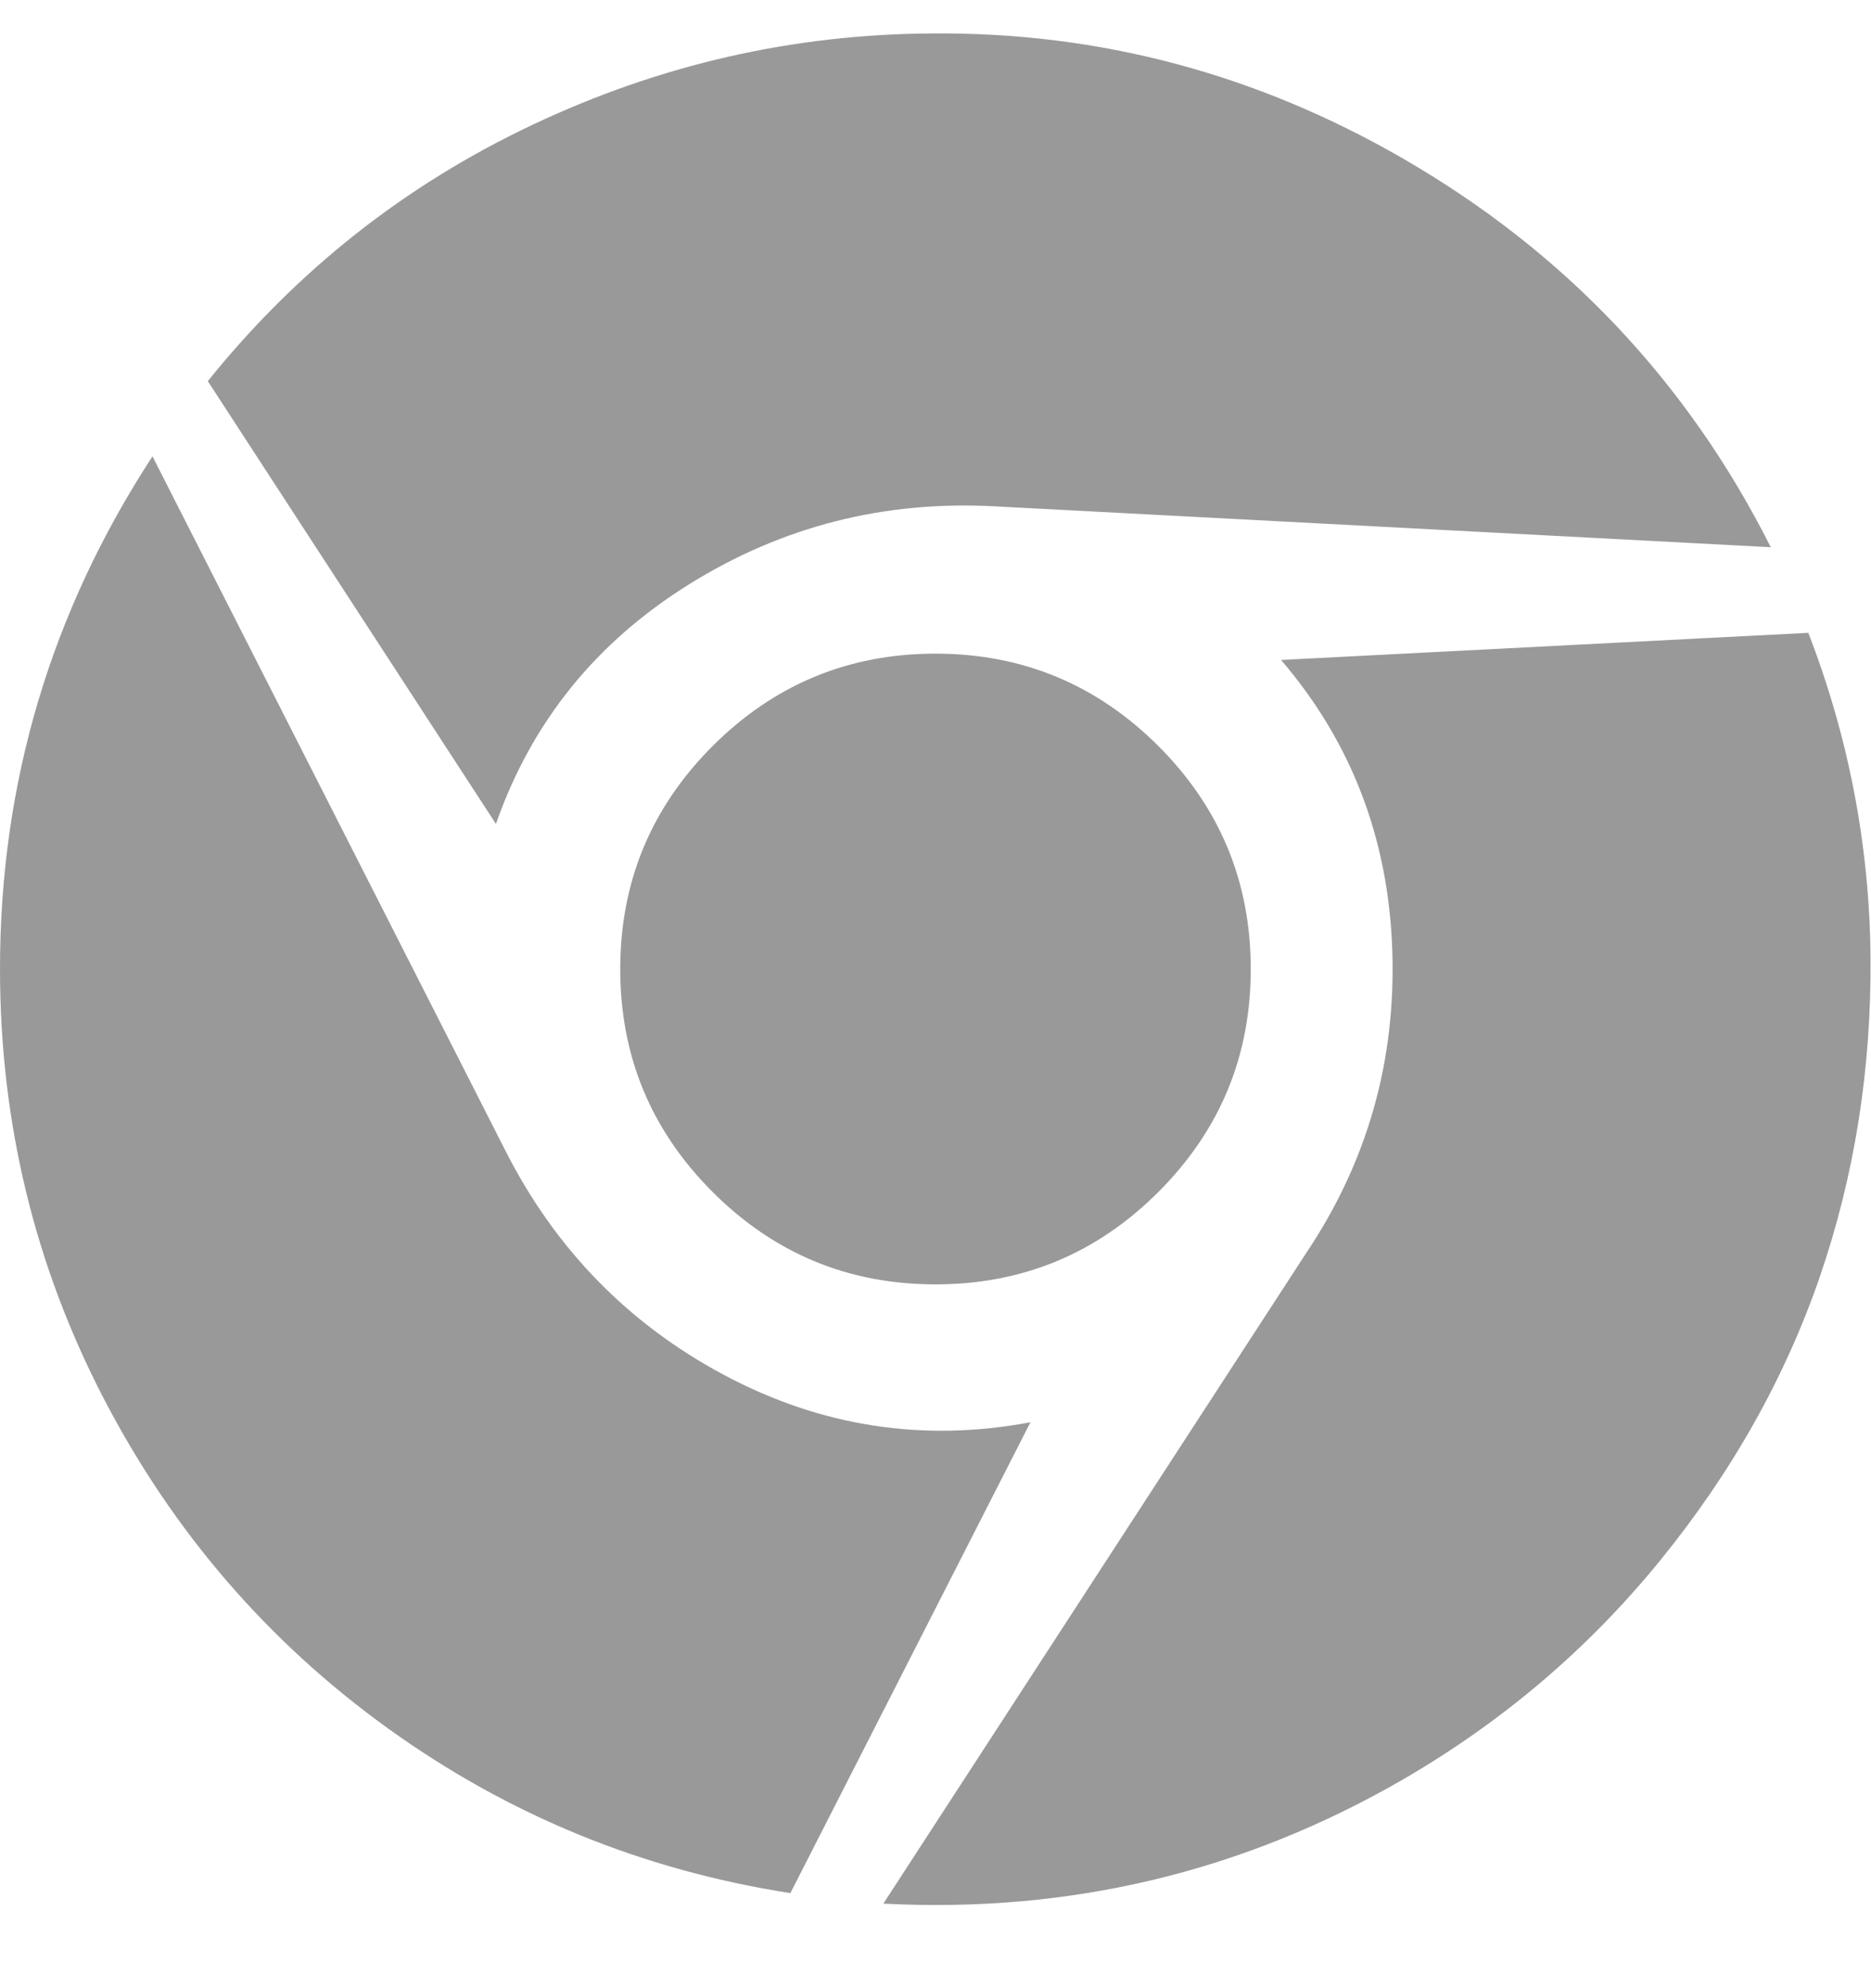 <svg version="1.1" xmlns="http://www.w3.org/2000/svg" xmlns:xlink="http://www.w3.org/1999/xlink" width="16" height="17" viewBox="0 0 16 17"><g id="icon-chrome"><path id="icon-chrome" d="M4.554,1.067 C3.464,1.582 2.539,2.312 1.777,3.259 C1.777,3.259 4.241,7.045 4.241,7.045 C4.545,6.176 5.095,5.493 5.893,4.996 C6.690,4.499 7.565,4.277 8.518,4.330 C8.518,4.330 15.143,4.679 15.143,4.679 C14.429,3.262 13.381,2.155 12.000,1.357 C10.744,0.631 9.402,0.274 7.973,0.286 C6.783,0.292 5.643,0.552 4.554,1.067 zM0.000,8.286 C0.000,9.595 0.296,10.820 0.888,11.960 C1.481,13.100 2.292,14.040 3.321,14.781 C4.351,15.522 5.497,15.991 6.759,16.187 C6.759,16.187 8.812,12.161 8.812,12.161 C7.896,12.333 7.024,12.199 6.196,11.759 C5.369,11.318 4.741,10.673 4.313,9.821 C4.313,9.821 1.304,3.902 1.304,3.902 C0.434,5.235 0.000,6.696 0.000,8.286 C0.000,8.286 0.000,8.286 0.000,8.286 zM10.955,5.643 C11.557,6.345 11.873,7.171 11.906,8.121 C11.939,9.070 11.693,9.935 11.170,10.714 C11.170,10.714 7.554,16.277 7.554,16.277 C9.149,16.360 10.631,16.006 12.000,15.214 C12.851,14.720 13.583,14.097 14.196,13.344 C14.809,12.591 15.265,11.781 15.563,10.915 C15.860,10.049 16.004,9.138 15.996,8.183 C15.987,7.228 15.809,6.304 15.464,5.411 C15.464,5.411 10.955,5.643 10.955,5.643 zM5.304,8.286 C5.304,9.030 5.567,9.665 6.094,10.192 C6.621,10.719 7.256,10.982 8.000,10.982 C8.744,10.982 9.379,10.719 9.906,10.192 C10.433,9.665 10.696,9.030 10.696,8.286 C10.696,7.542 10.433,6.906 9.906,6.379 C9.379,5.853 8.744,5.589 8.000,5.589 C7.256,5.589 6.621,5.853 6.094,6.379 C5.567,6.906 5.304,7.542 5.304,8.286 z" fill="#999999" /></g></svg>